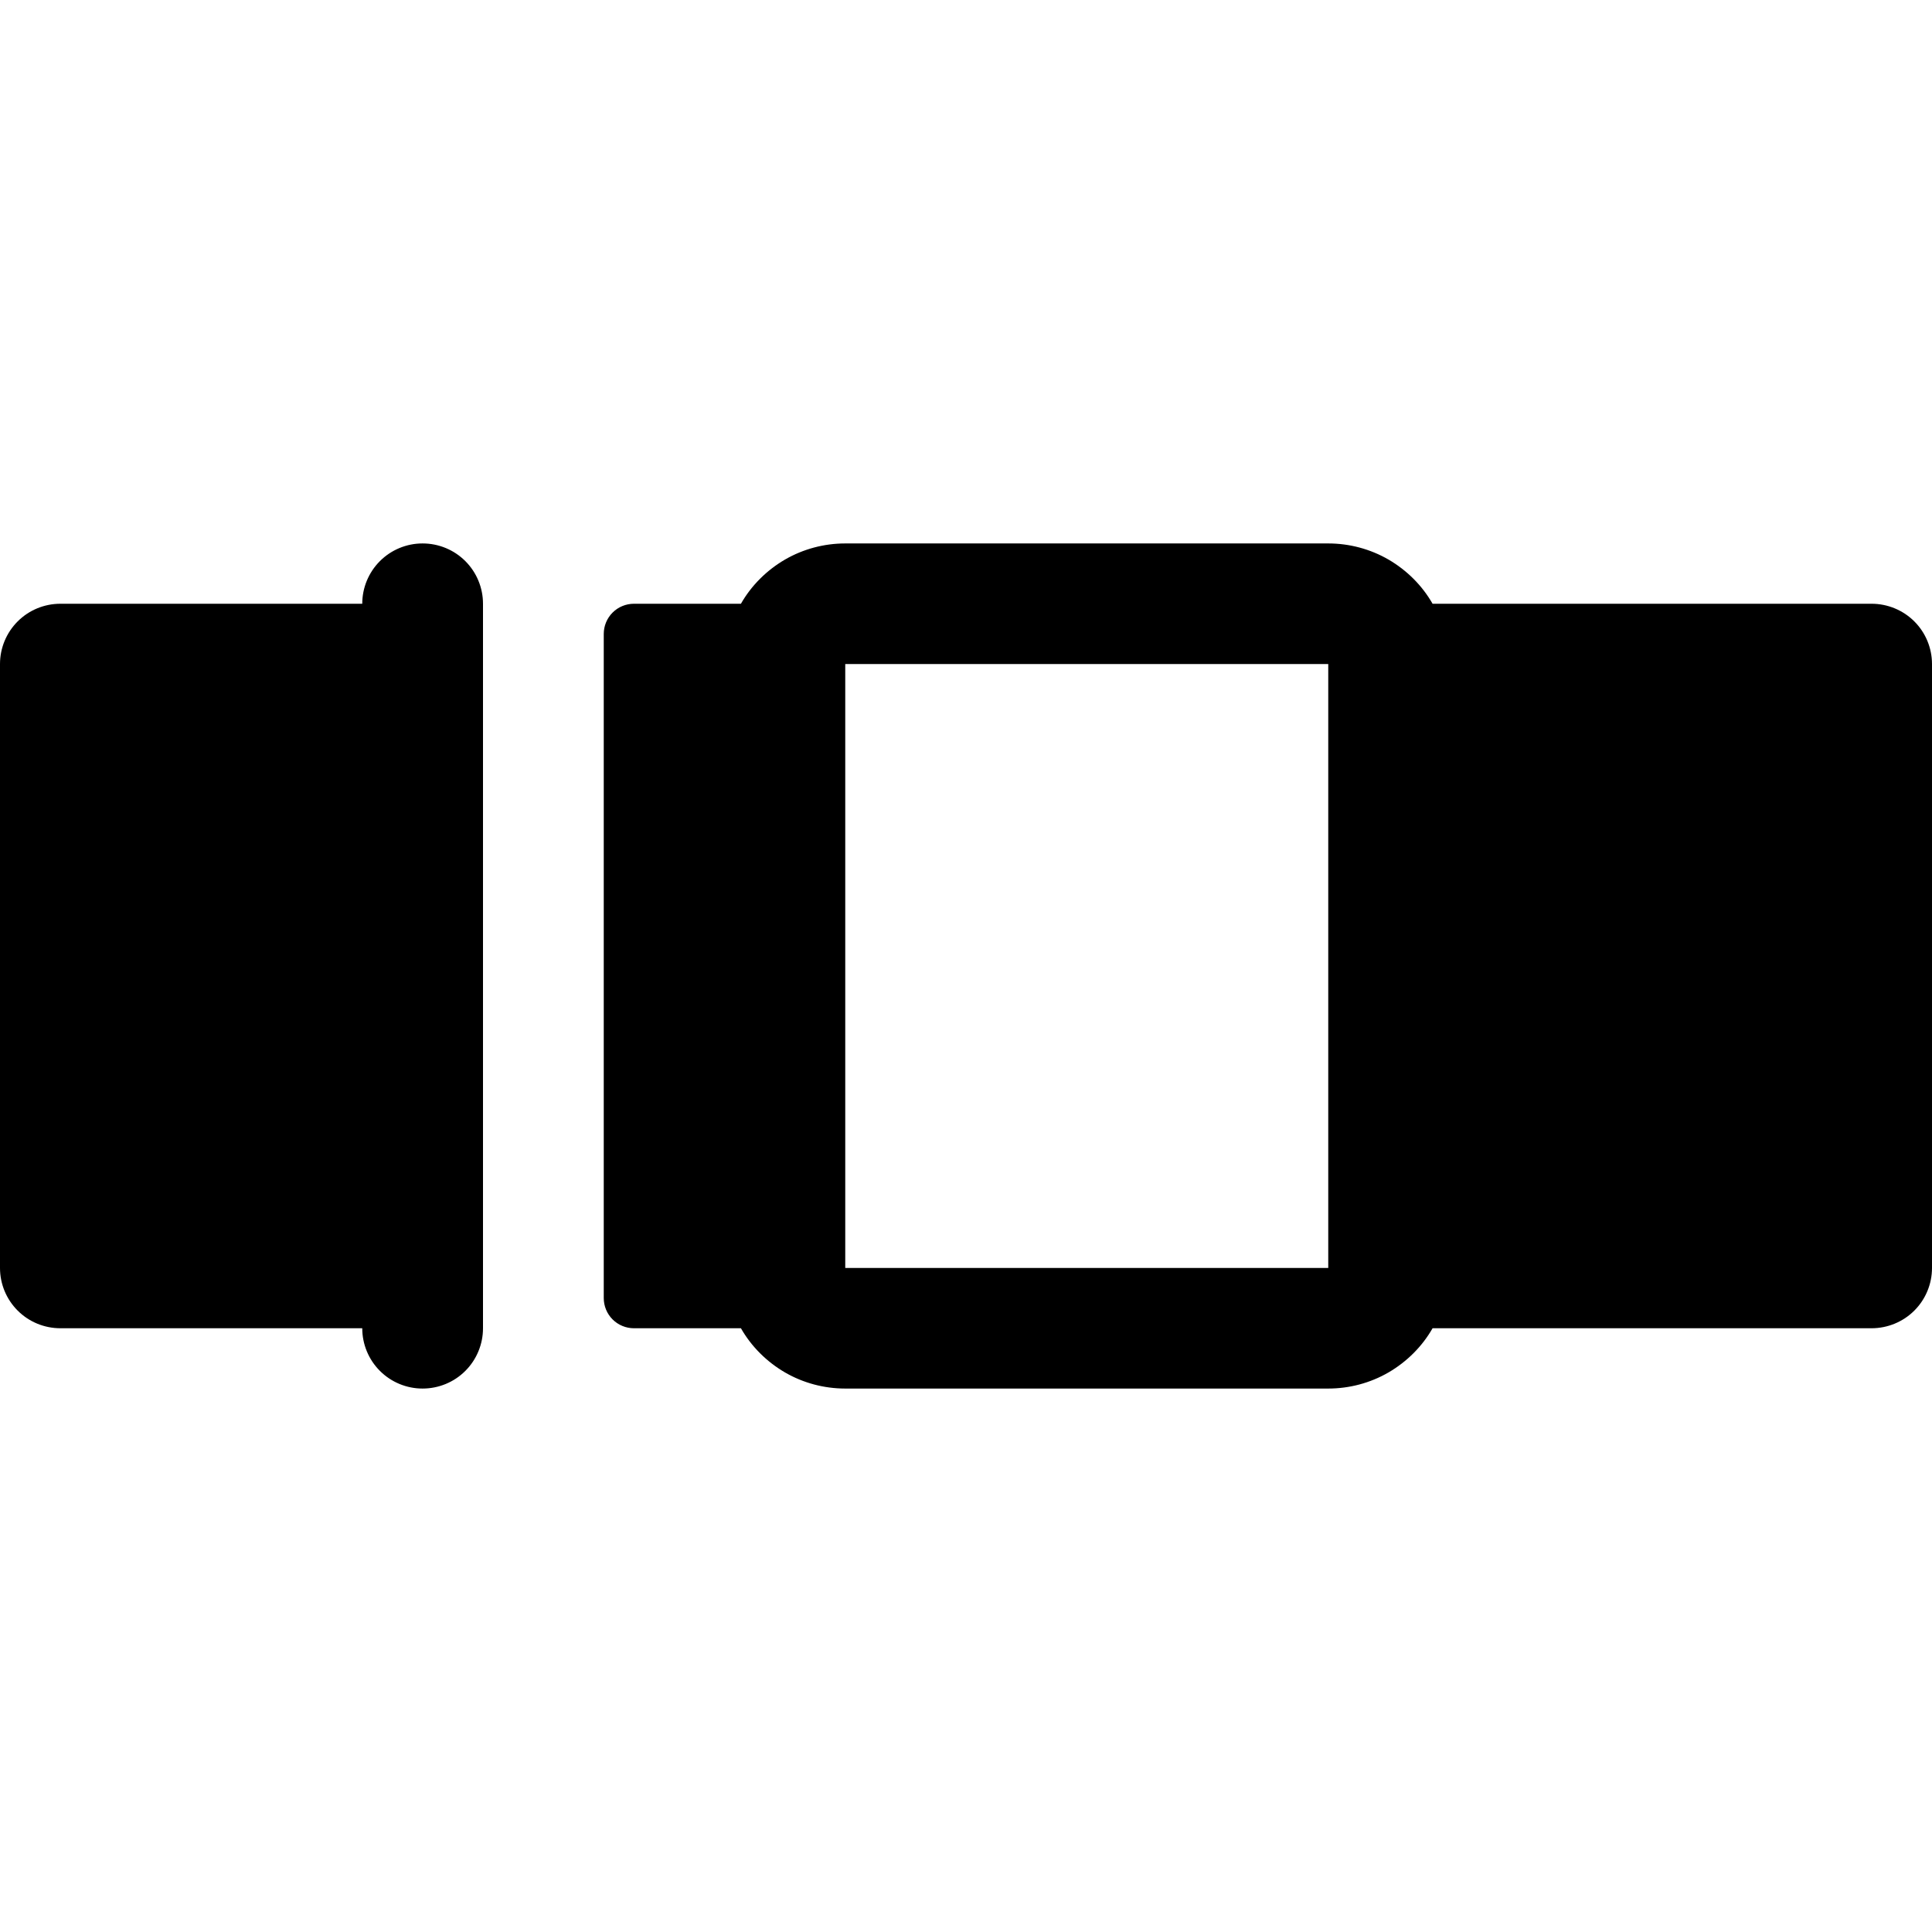 <svg width="14" height="14" viewBox="0 0 14 14" fill="none" xmlns="http://www.w3.org/2000/svg">
<path fill-rule="evenodd" clip-rule="evenodd" d="M3.5 9.625V4.375C3.5 4.259 3.454 4.148 3.372 4.066C3.29 3.984 3.179 3.938 3.062 3.938C2.946 3.938 2.835 3.984 2.753 4.066C2.671 4.148 2.625 4.259 2.625 4.375H0.438C0.321 4.375 0.21 4.421 0.128 4.503C0.046 4.585 0 4.696 0 4.812V9.188C0 9.304 0.046 9.415 0.128 9.497C0.21 9.579 0.321 9.625 0.438 9.625H2.625C2.625 9.741 2.671 9.852 2.753 9.934C2.835 10.016 2.946 10.062 3.062 10.062C3.179 10.062 3.29 10.016 3.372 9.934C3.454 9.852 3.5 9.741 3.5 9.625ZM14 9.188V4.812C14 4.696 13.954 4.585 13.872 4.503C13.79 4.421 13.678 4.375 13.562 4.375H10.381C10.305 4.242 10.194 4.132 10.062 4.055C9.929 3.978 9.778 3.938 9.625 3.938H6.125C5.972 3.938 5.821 3.978 5.688 4.055C5.556 4.132 5.445 4.242 5.369 4.375H4.594C4.536 4.375 4.48 4.398 4.439 4.439C4.398 4.48 4.375 4.536 4.375 4.594V9.406C4.375 9.464 4.398 9.52 4.439 9.561C4.48 9.602 4.536 9.625 4.594 9.625H5.369C5.445 9.758 5.556 9.868 5.688 9.945C5.821 10.022 5.972 10.062 6.125 10.062H9.625C9.778 10.062 9.929 10.022 10.062 9.945C10.194 9.868 10.305 9.758 10.381 9.625H13.562C13.678 9.625 13.79 9.579 13.872 9.497C13.954 9.415 14 9.304 14 9.188ZM9.625 4.812V9.177V9.188H6.125V4.812H9.625Z" fill="black"/>
</svg>
